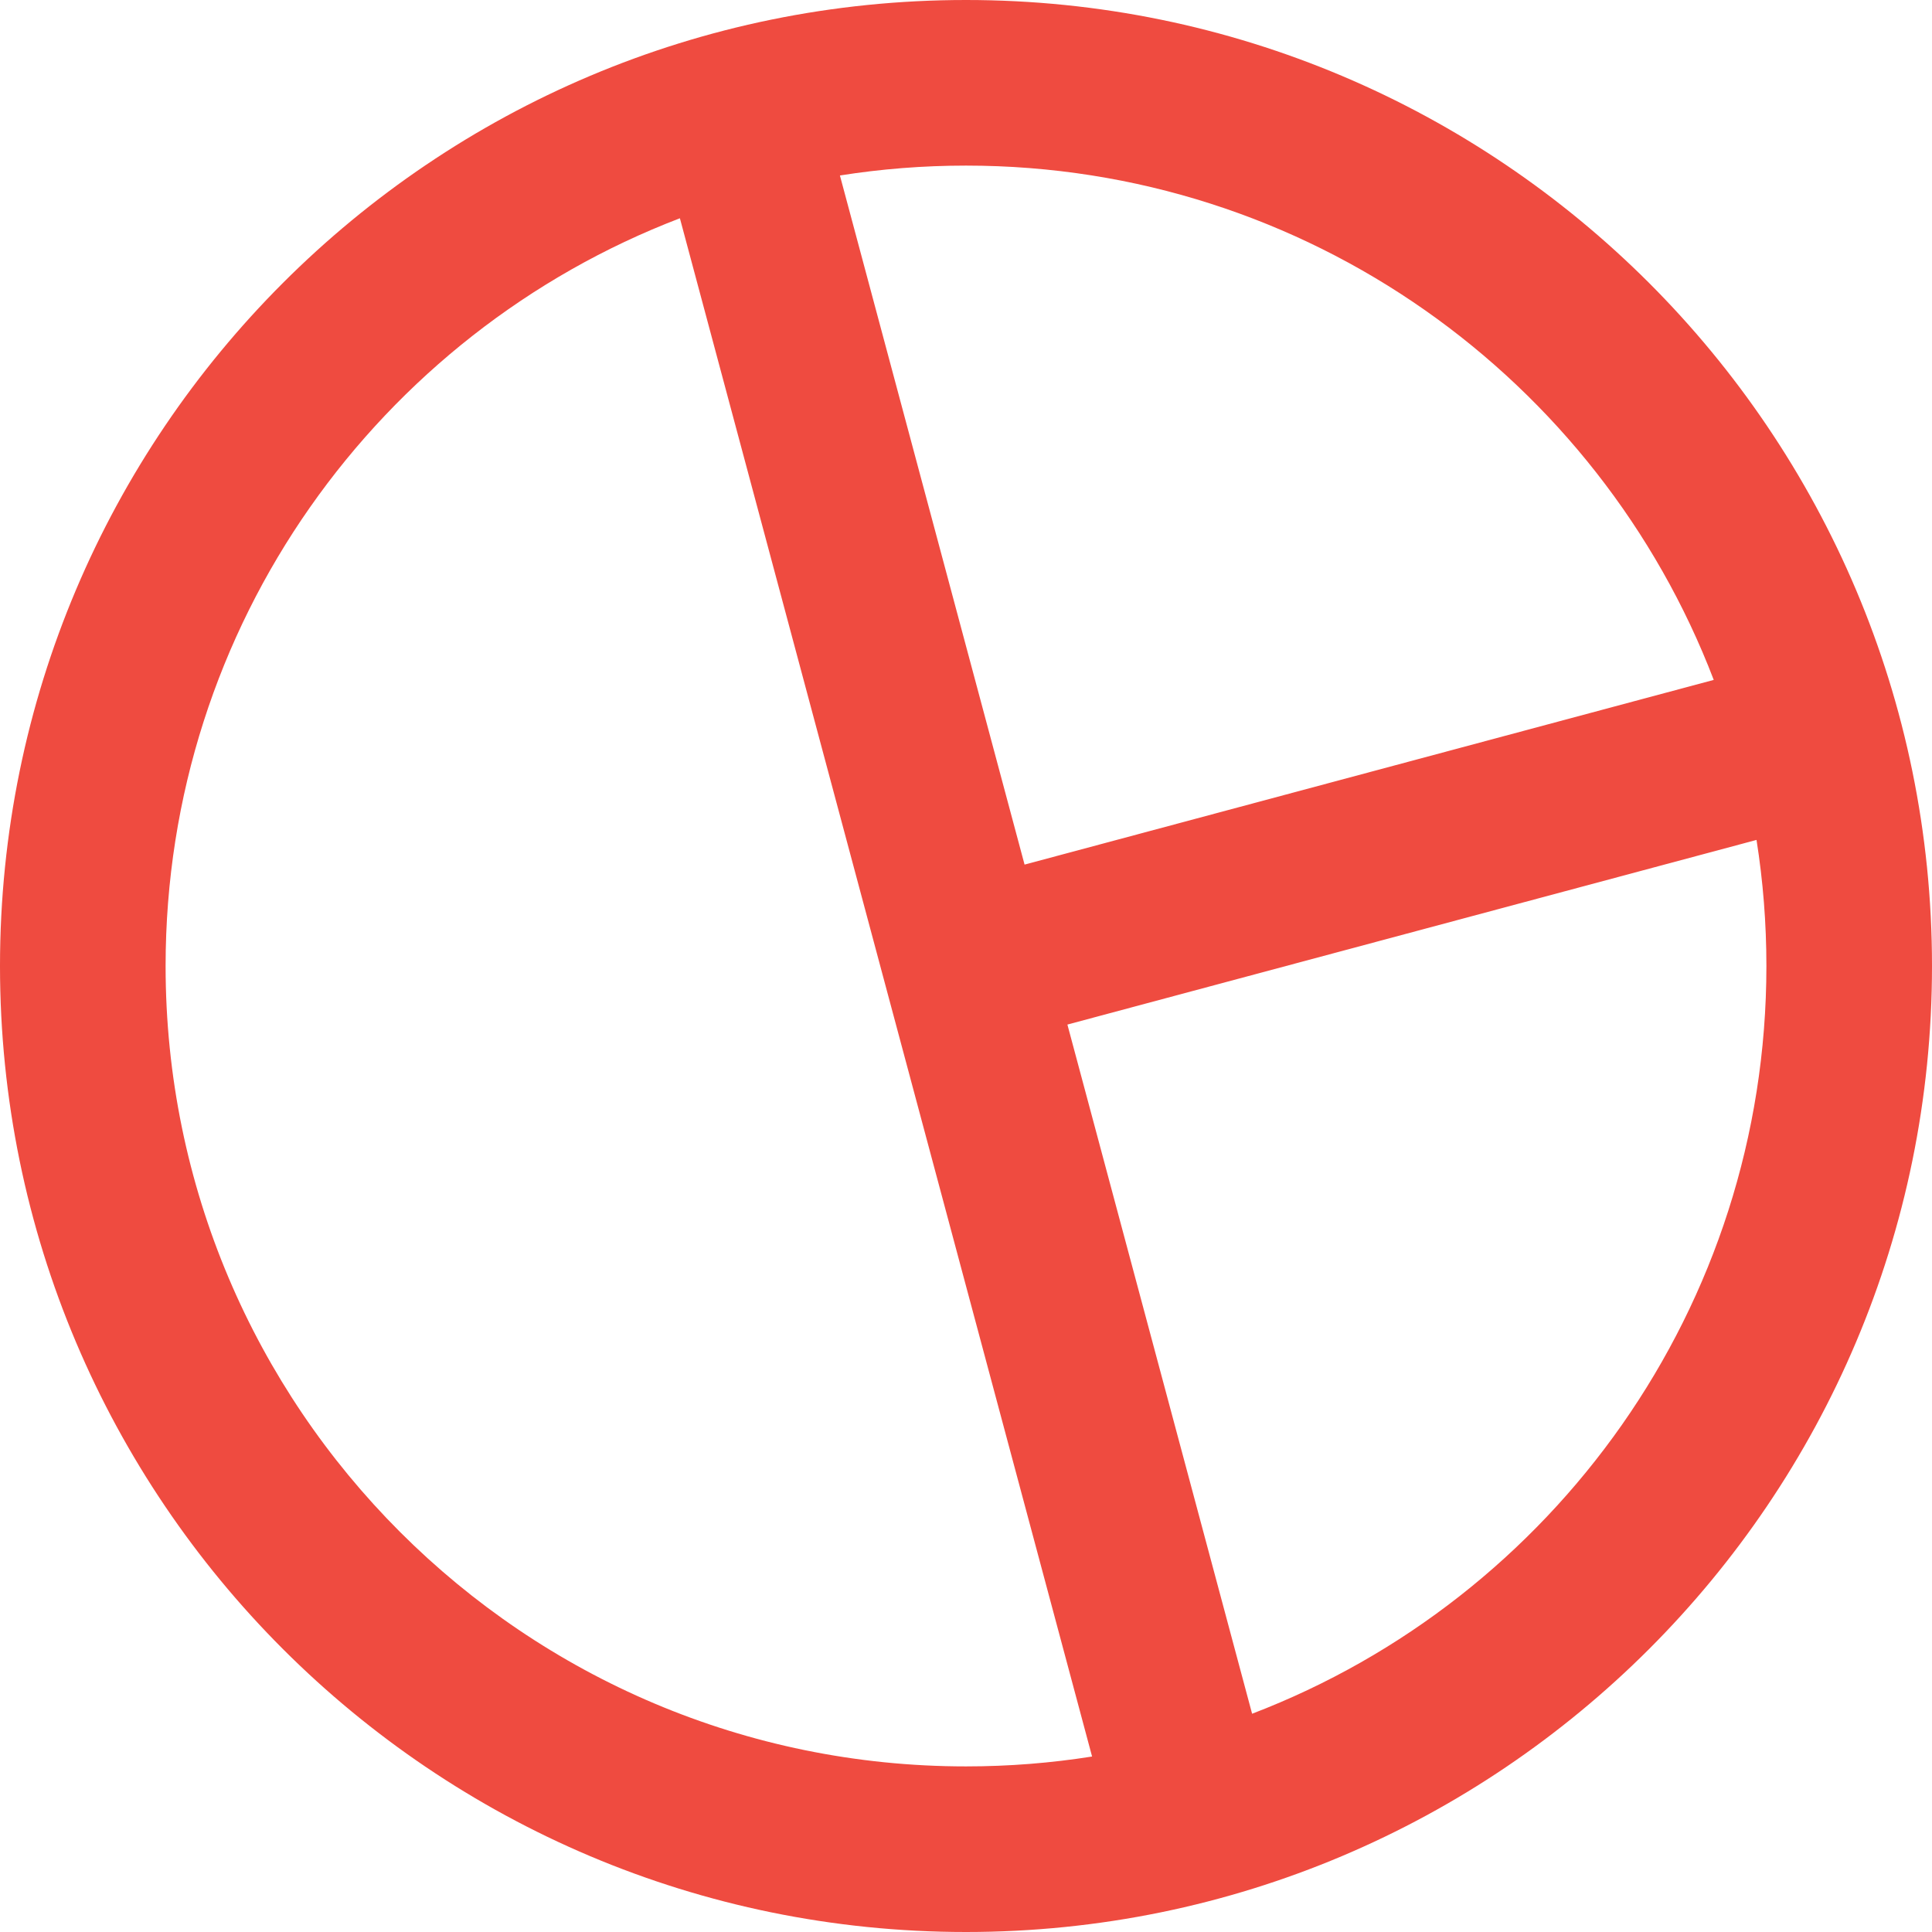 <svg xmlns="http://www.w3.org/2000/svg" width="35" height="35" viewBox="0 0 35 35">
  <path fill="#EF4B40" d="M140.317,715.954 C134.869,718.039 131,723.318 131,729.5 C131,737.508 137.492,744 145.5,744 C146.277,744 147.04,743.939 147.784,743.821 L140.317,715.954 Z M143.216,715.179 L146.561,727.663 L159.046,724.317 C156.961,718.869 151.682,715 145.5,715 C144.723,715 143.96,715.061 143.216,715.179 Z M159.821,727.216 L147.337,730.561 L150.683,743.046 C156.131,740.961 160,735.682 160,729.5 C160,728.723 159.939,727.96 159.821,727.216 Z M145.5,747 C135.835,747 128,739.165 128,729.5 C128,719.835 135.835,712 145.5,712 C155.165,712 163,719.835 163,729.5 C163,739.165 155.165,747 145.5,747 Z" transform="translate(-128 -712)"/>
</svg>
